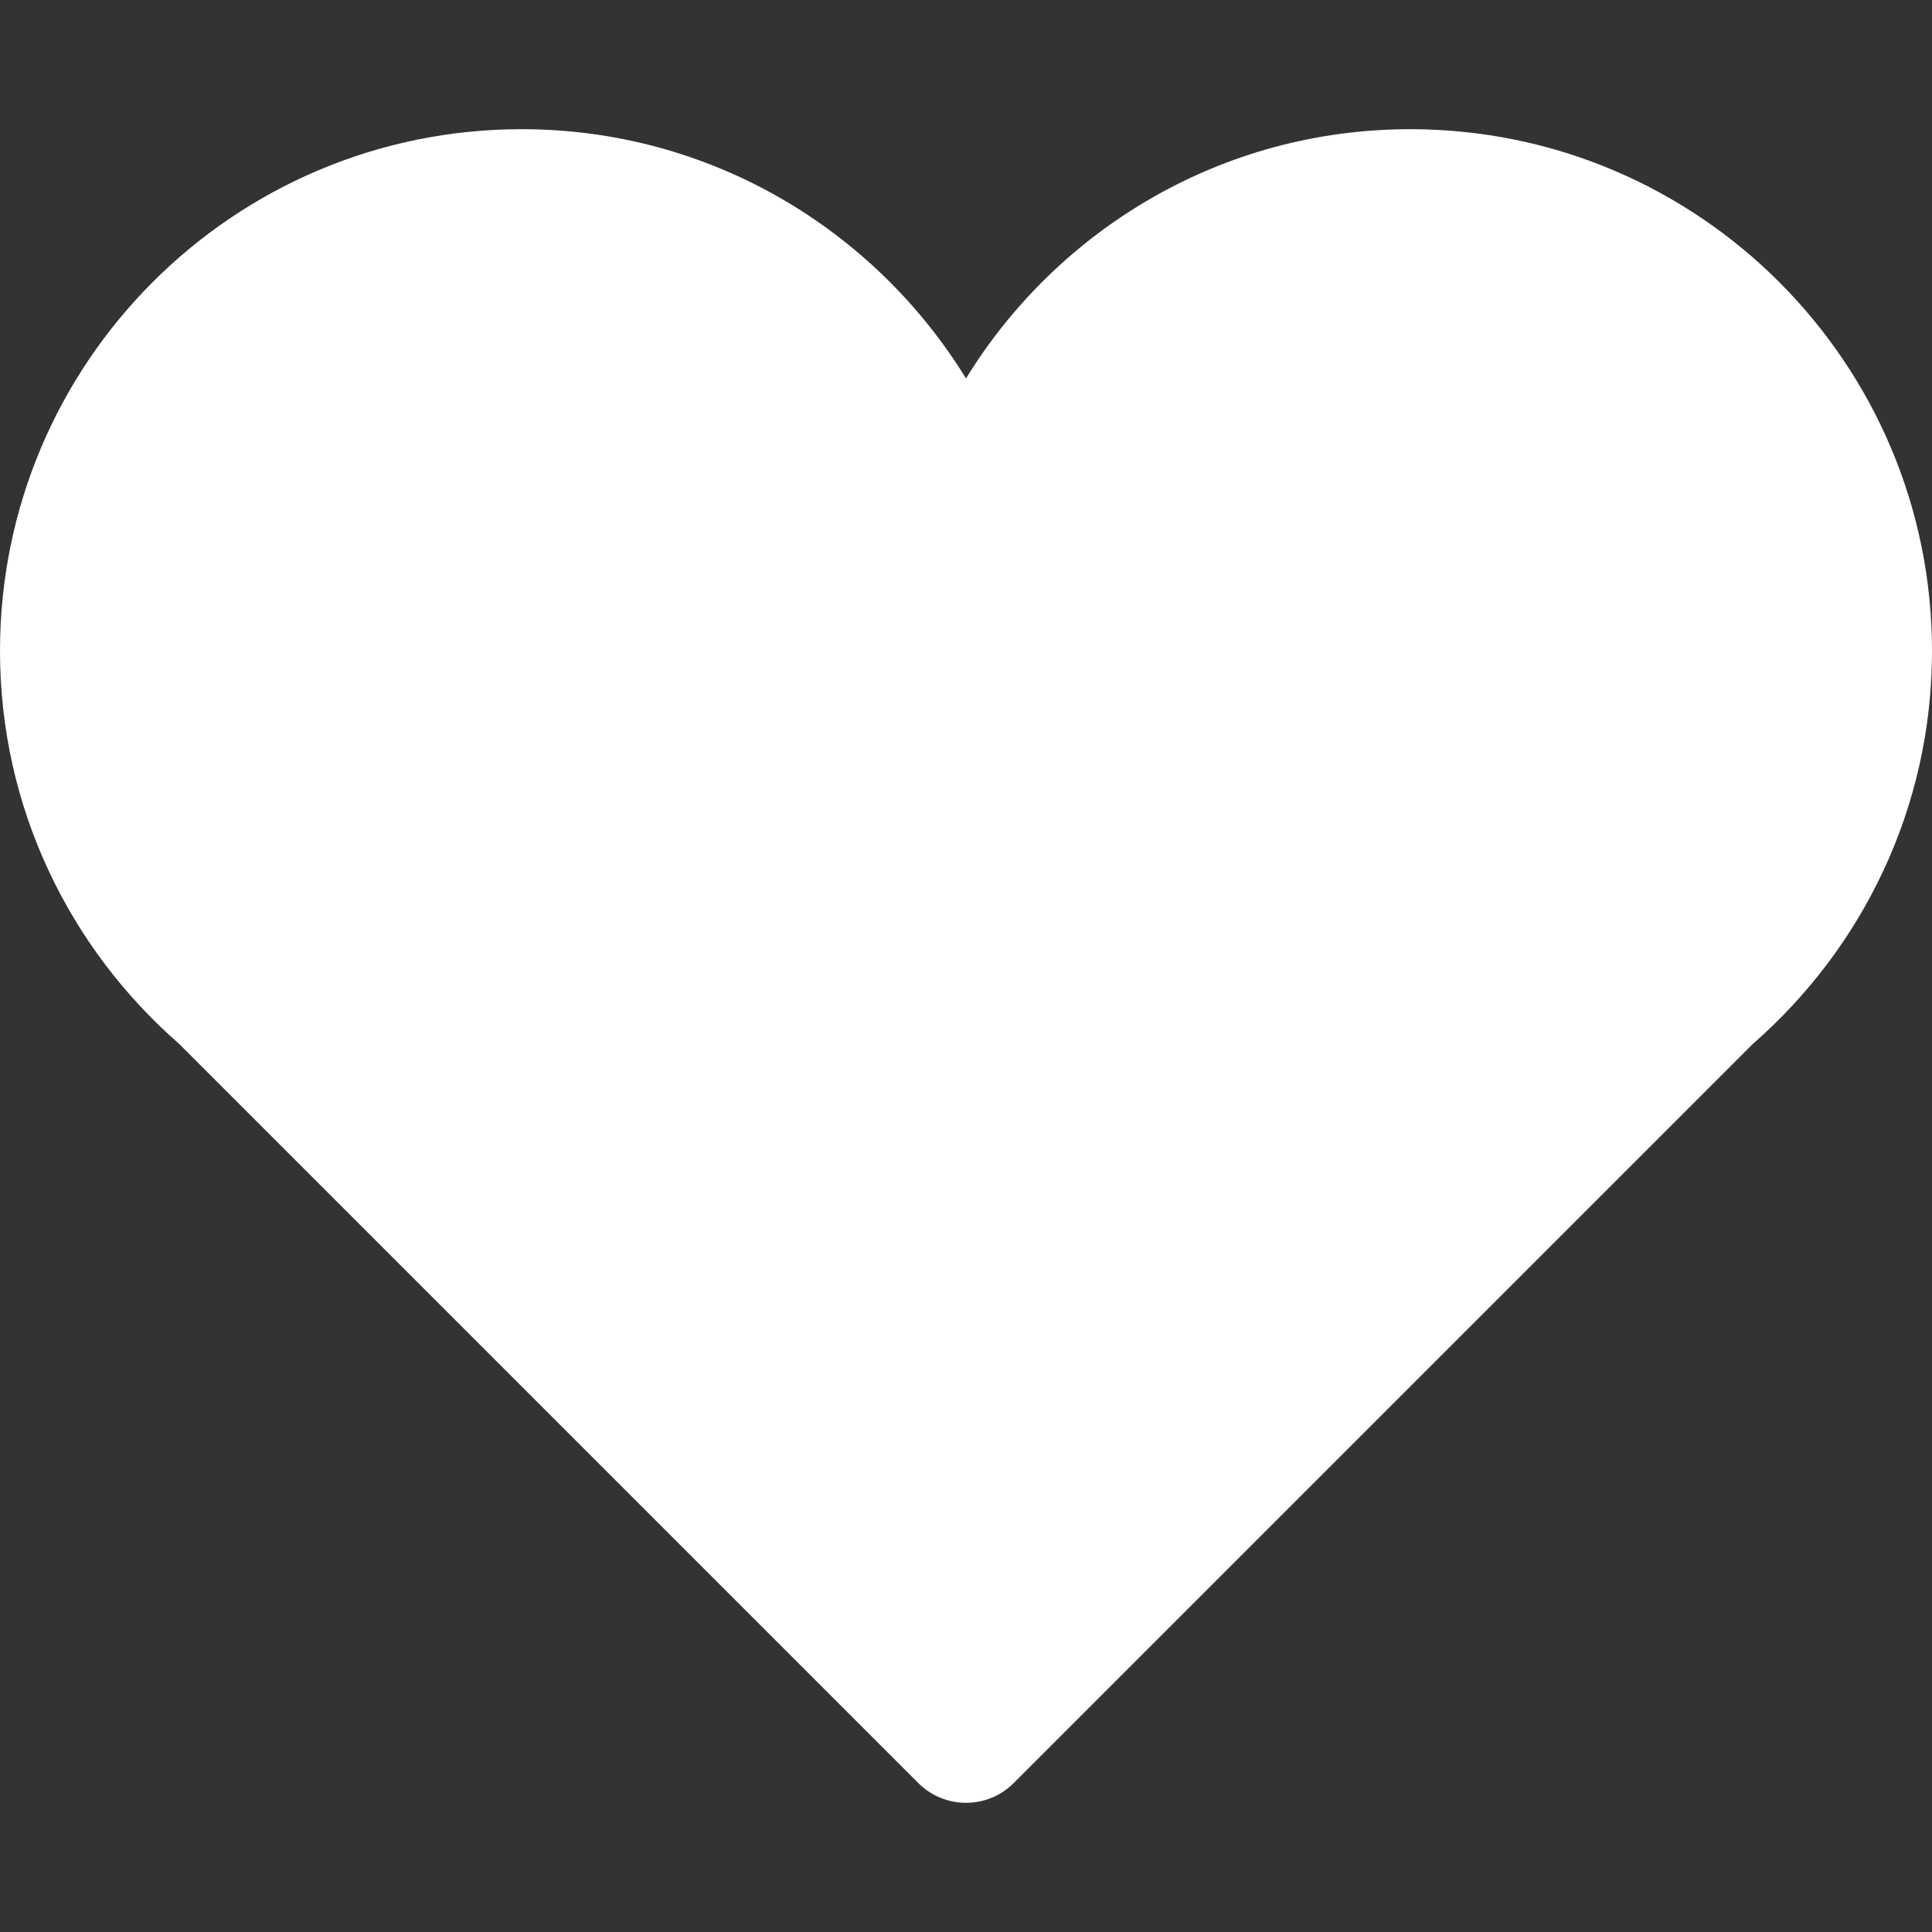 <svg width="15" height="15" viewBox="0 0 15 15" fill="none" xmlns="http://www.w3.org/2000/svg">
<rect x="0" y="0" width="15" height="15" fill="#333333" stroke="none"/>
<path d="M15 5.054C15 2.817 13.186 1.003 10.949 1.003C9.488 1.003 8.213 1.779 7.5 2.938C6.787 1.779 5.511 1.003 4.05 1.003C1.813 1.003 0 2.817 0 5.054C0 6.272 0.54 7.361 1.39 8.104L7.13 13.844C7.228 13.942 7.361 13.997 7.5 13.997C7.639 13.997 7.772 13.942 7.87 13.844L13.61 8.104C14.46 7.361 15 6.272 15 5.054Z" fill="white"/>
</svg>
